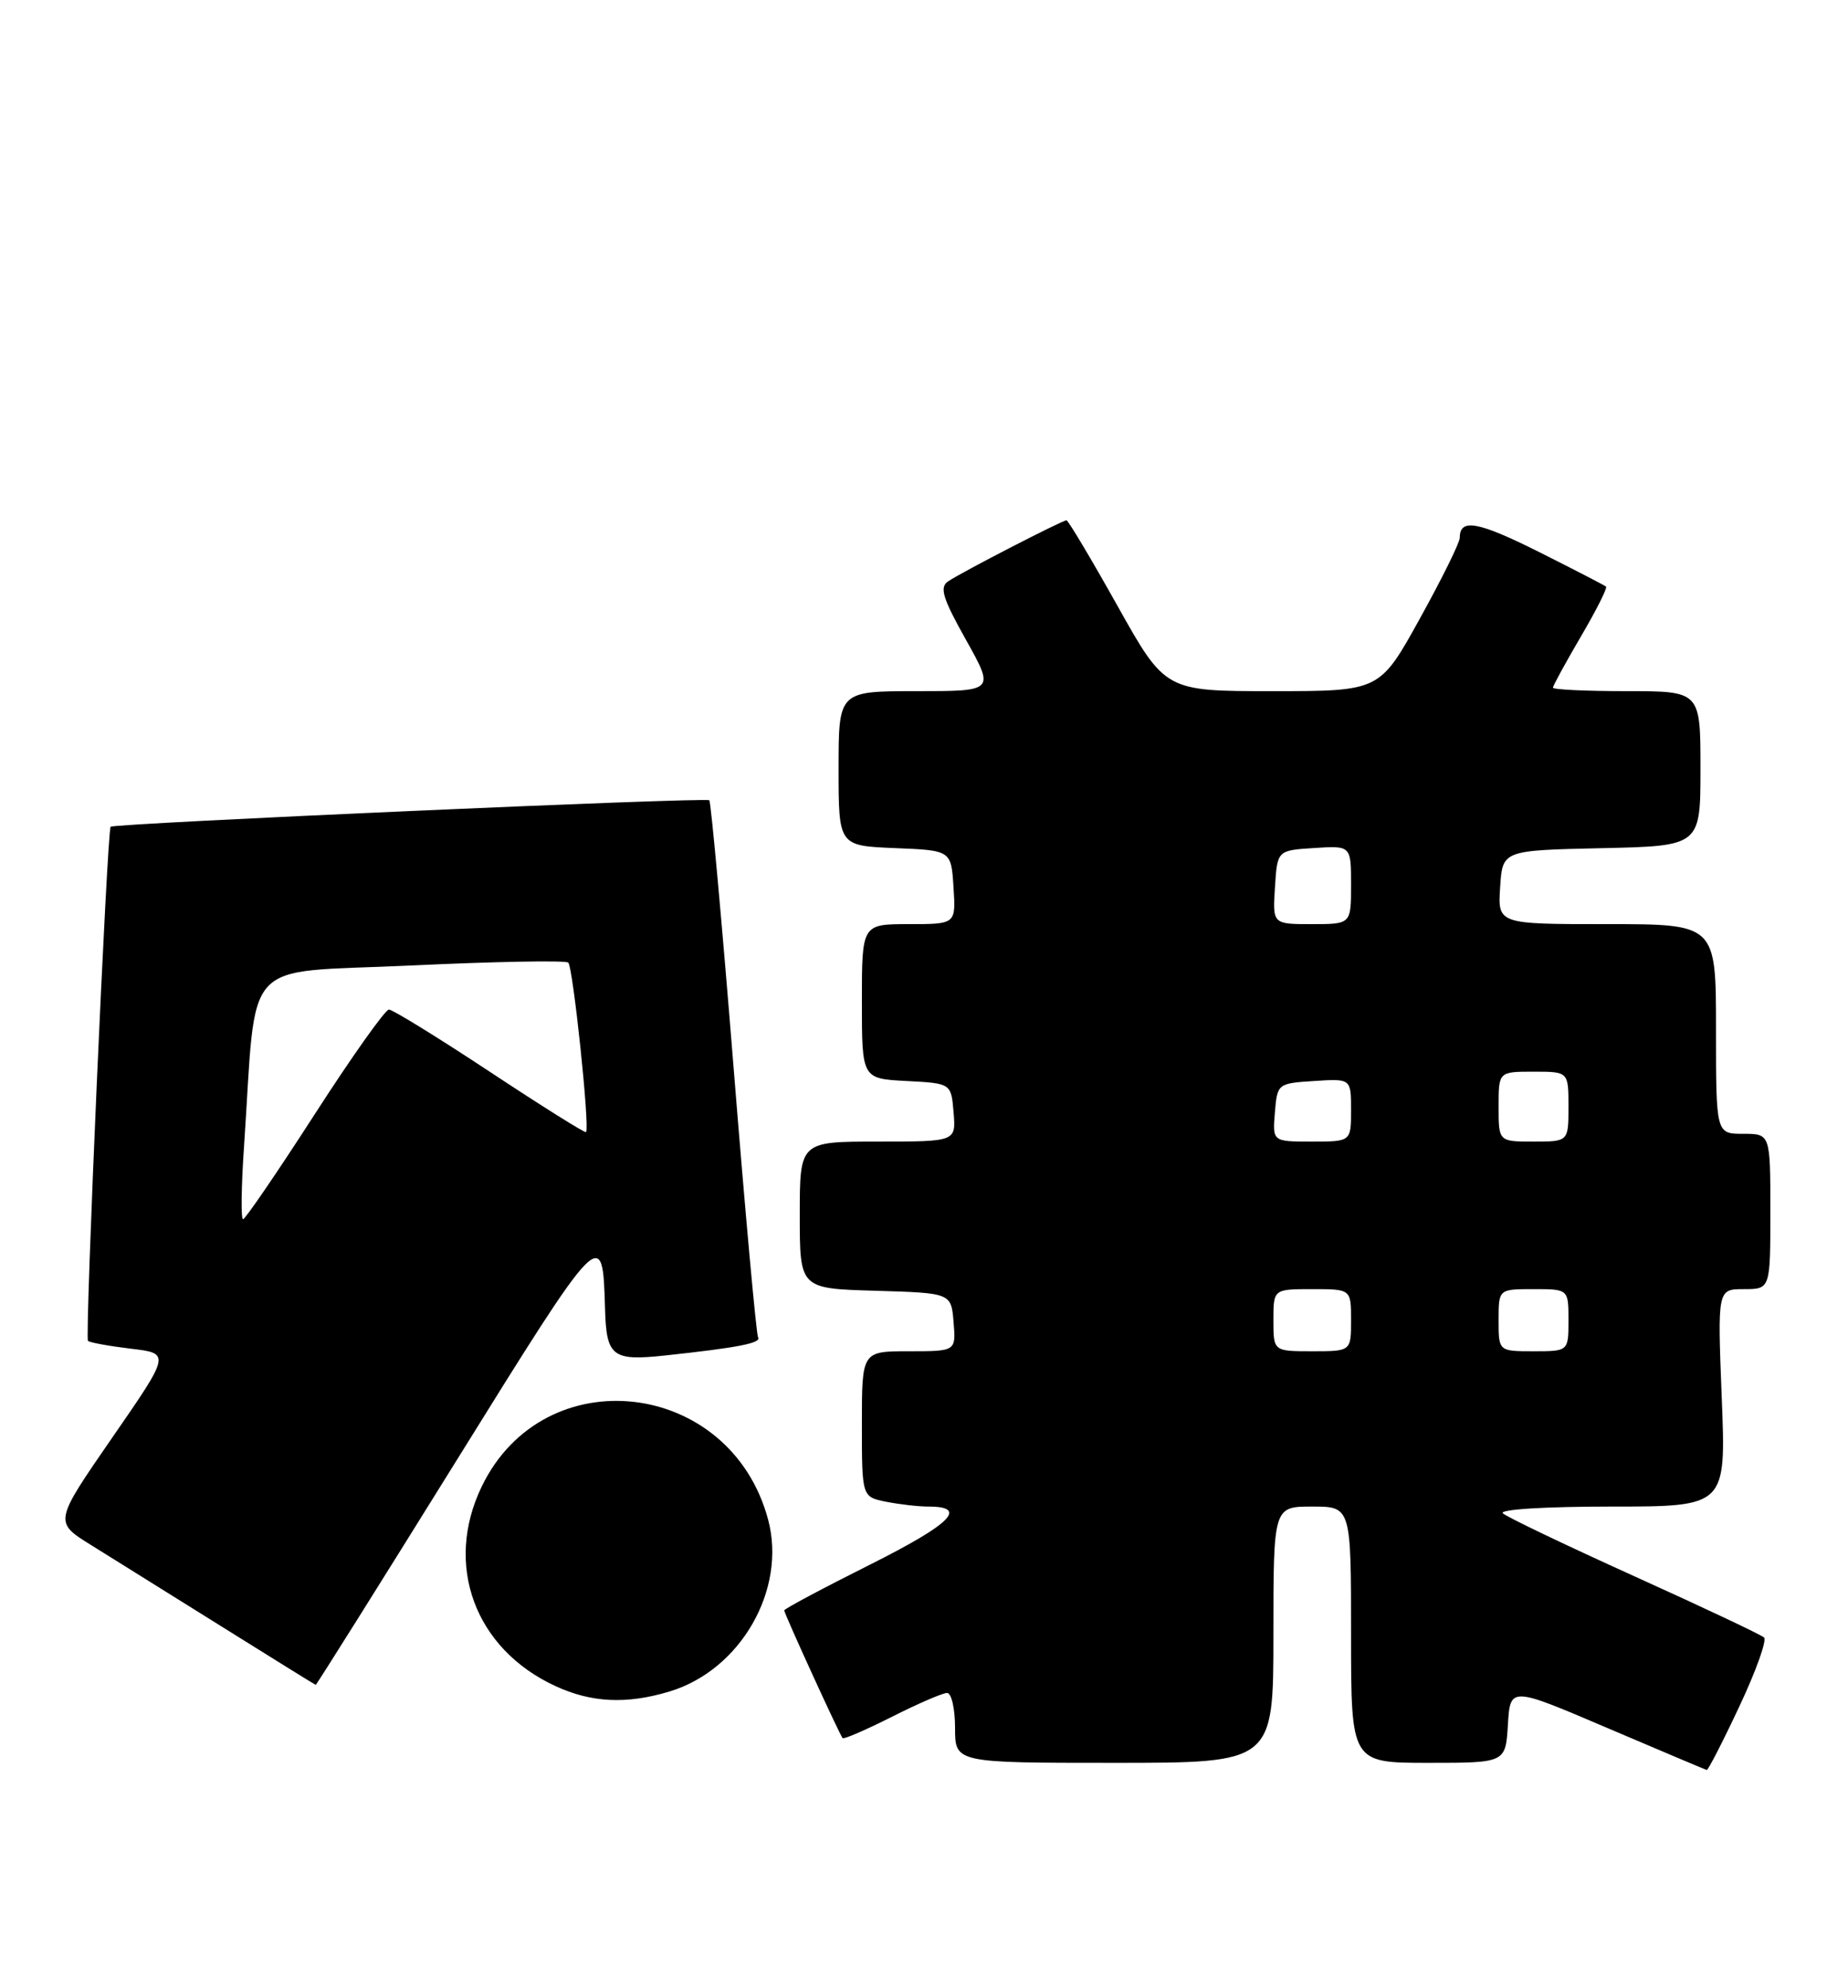 <?xml version="1.0" encoding="UTF-8" standalone="no"?>
<!DOCTYPE svg PUBLIC "-//W3C//DTD SVG 1.1//EN" "http://www.w3.org/Graphics/SVG/1.1/DTD/svg11.dtd" >
<svg xmlns="http://www.w3.org/2000/svg" xmlns:xlink="http://www.w3.org/1999/xlink" version="1.1" viewBox="0 0 238 256">
 <g >
 <path fill="currentColor"
d=" M 224.00 219.75 C 226.14 215.21 227.57 211.21 227.19 210.86 C 226.81 210.50 219.30 206.96 210.50 202.98 C 201.70 199.00 194.07 195.35 193.55 194.87 C 193.00 194.37 198.92 194.00 207.45 194.00 C 222.30 194.00 222.30 194.00 221.74 180.00 C 221.19 166.00 221.19 166.00 224.59 166.00 C 228.00 166.00 228.00 166.00 228.00 156.00 C 228.00 146.00 228.00 146.00 224.50 146.00 C 221.00 146.00 221.00 146.00 221.00 132.50 C 221.00 119.00 221.00 119.00 206.95 119.00 C 192.89 119.00 192.89 119.00 193.20 114.25 C 193.50 109.50 193.50 109.50 206.25 109.22 C 219.00 108.94 219.00 108.94 219.00 98.97 C 219.00 89.00 219.00 89.00 209.50 89.00 C 204.28 89.00 200.00 88.80 200.00 88.55 C 200.00 88.31 201.62 85.35 203.59 81.98 C 205.57 78.61 207.03 75.71 206.84 75.54 C 206.65 75.37 202.77 73.37 198.21 71.08 C 190.31 67.13 188.00 66.72 188.00 69.25 C 188.00 69.87 185.68 74.57 182.84 79.69 C 177.69 89.00 177.69 89.00 163.88 89.00 C 150.07 89.00 150.07 89.00 143.91 78.00 C 140.52 71.95 137.57 67.00 137.35 67.00 C 136.81 67.00 123.86 73.67 122.11 74.86 C 120.97 75.62 121.39 77.01 124.41 82.40 C 128.10 89.00 128.10 89.00 118.05 89.00 C 108.00 89.00 108.00 89.00 108.00 98.96 C 108.00 108.91 108.00 108.91 115.25 109.21 C 122.50 109.50 122.50 109.50 122.80 114.25 C 123.11 119.00 123.11 119.00 117.05 119.00 C 111.00 119.00 111.00 119.00 111.00 128.95 C 111.00 138.90 111.00 138.90 116.75 139.20 C 122.50 139.50 122.50 139.50 122.81 143.25 C 123.12 147.00 123.12 147.00 113.06 147.00 C 103.00 147.00 103.00 147.00 103.00 156.46 C 103.00 165.93 103.00 165.93 112.75 166.21 C 122.50 166.50 122.50 166.50 122.81 170.25 C 123.12 174.00 123.12 174.00 117.06 174.00 C 111.00 174.00 111.00 174.00 111.00 183.38 C 111.00 192.75 111.00 192.75 114.12 193.38 C 115.84 193.72 118.29 194.00 119.57 194.00 C 124.75 194.00 122.51 196.23 112.04 201.48 C 105.97 204.52 101.00 207.17 101.00 207.37 C 101.00 207.79 108.12 223.36 108.52 223.82 C 108.67 223.99 111.53 222.75 114.87 221.07 C 118.21 219.38 121.41 218.00 121.97 218.00 C 122.54 218.00 123.00 220.03 123.00 222.50 C 123.00 227.00 123.00 227.00 143.50 227.00 C 164.00 227.00 164.00 227.00 164.00 210.50 C 164.00 194.00 164.00 194.00 169.00 194.00 C 174.00 194.00 174.00 194.00 174.00 210.50 C 174.00 227.00 174.00 227.00 183.95 227.00 C 193.90 227.00 193.90 227.00 194.20 222.09 C 194.50 217.17 194.50 217.17 207.00 222.51 C 213.88 225.44 219.64 227.88 219.81 227.92 C 219.98 227.96 221.87 224.29 224.00 219.75 Z  M 86.20 217.82 C 95.36 215.08 101.33 204.71 98.93 195.70 C 94.11 177.59 70.09 174.78 62.05 191.40 C 57.16 201.49 61.14 212.31 71.50 217.10 C 76.15 219.26 80.68 219.48 86.20 217.82 Z  M 58.63 188.33 C 77.61 157.78 77.61 157.79 77.92 168.50 C 78.09 174.68 78.84 175.27 85.61 174.55 C 95.08 173.53 98.08 172.95 97.63 172.20 C 97.40 171.81 95.98 156.20 94.48 137.50 C 92.98 118.80 91.57 103.30 91.35 103.05 C 90.97 102.64 14.81 106.01 14.25 106.46 C 13.80 106.82 10.91 172.25 11.33 172.66 C 11.55 172.88 14.03 173.33 16.84 173.67 C 21.96 174.27 21.96 174.27 14.45 185.13 C 6.95 195.99 6.95 195.99 11.72 198.95 C 14.35 200.58 21.90 205.30 28.50 209.42 C 35.10 213.55 40.57 216.94 40.66 216.96 C 40.75 216.98 48.83 204.10 58.63 188.33 Z  M 164.00 170.00 C 164.00 166.00 164.00 166.00 169.00 166.00 C 174.00 166.00 174.00 166.00 174.00 170.00 C 174.00 174.00 174.00 174.00 169.00 174.00 C 164.00 174.00 164.00 174.00 164.00 170.00 Z  M 193.00 170.00 C 193.00 166.00 193.00 166.00 197.50 166.00 C 202.00 166.00 202.00 166.00 202.00 170.00 C 202.00 174.00 202.00 174.00 197.50 174.00 C 193.00 174.00 193.00 174.00 193.00 170.00 Z  M 164.19 143.25 C 164.50 139.54 164.55 139.50 169.25 139.20 C 174.00 138.89 174.00 138.89 174.00 142.95 C 174.00 147.00 174.00 147.00 168.94 147.00 C 163.88 147.00 163.88 147.00 164.19 143.25 Z  M 193.00 142.50 C 193.00 138.00 193.00 138.00 197.50 138.00 C 202.00 138.00 202.00 138.00 202.00 142.50 C 202.00 147.00 202.00 147.00 197.50 147.00 C 193.00 147.00 193.00 147.00 193.00 142.50 Z  M 164.20 114.25 C 164.50 109.50 164.50 109.50 169.25 109.20 C 174.00 108.89 174.00 108.89 174.00 113.95 C 174.00 119.00 174.00 119.00 168.95 119.00 C 163.89 119.00 163.89 119.00 164.20 114.25 Z  M 31.42 147.75 C 33.12 122.76 30.73 125.37 52.84 124.33 C 63.65 123.82 72.80 123.65 73.18 123.95 C 73.79 124.45 75.97 145.12 75.48 145.78 C 75.36 145.94 69.80 142.45 63.11 138.03 C 56.42 133.61 50.56 130.00 50.09 130.00 C 49.61 130.00 45.31 136.07 40.52 143.50 C 35.73 150.93 31.58 157.00 31.30 157.00 C 31.02 157.00 31.07 152.84 31.42 147.75 Z "/>
</g>
</svg>
